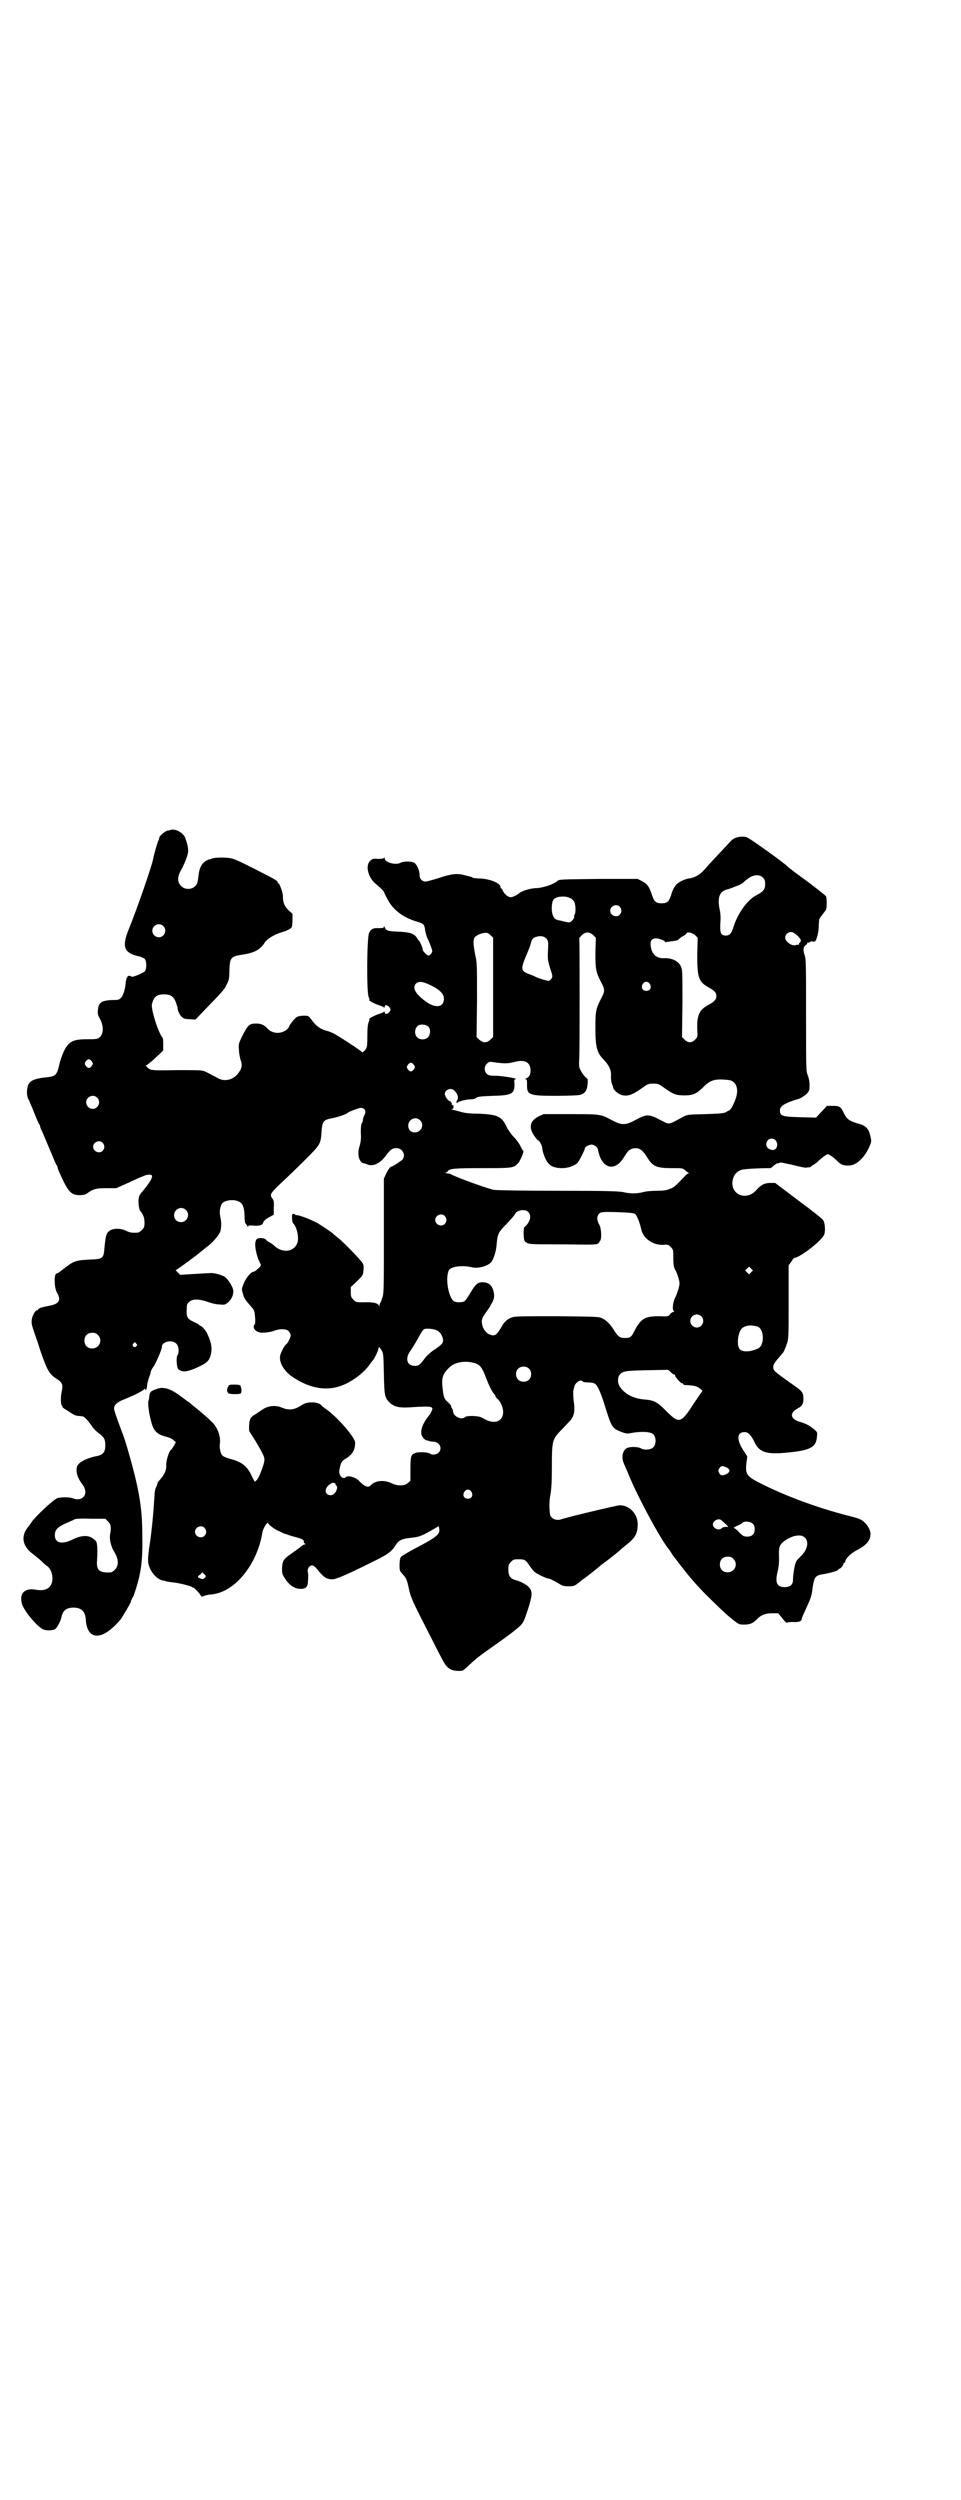 <?xml version="1.0" standalone="no"?>
<!DOCTYPE svg PUBLIC "-//W3C//DTD SVG 20010904//EN"
 "http://www.w3.org/TR/2001/REC-SVG-20010904/DTD/svg10.dtd">
<svg version="1.0" xmlns="http://www.w3.org/2000/svg"
 width="1104pt" height="2870pt" viewBox="0 0 1104 2870"
 preserveAspectRatio="xMidYMid meet">
<g transform="translate(0,2870) scale(0.5,-0.5)"
fill="#000000" stroke="none">
<path d="M393 3835 c-2 -1 -6 -2 -8 -2 -6 -1 -19 -13 -19 -16 0 -2 -1 -5 -2
-7 -2 -2 -11 -35 -13 -46 -4 -17 -35 -108 -55 -157 -17 -42 -11 -55 24 -63 5
-1 11 -4 13 -6 4 -6 4 -22 0 -28 -4 -4 -29 -15 -31 -12 -2 2 -10 2 -9 0 1 -1
0 -2 -1 -2 -1 -1 -2 -5 -3 -10 -1 -17 -6 -32 -11 -37 -5 -5 -7 -5 -20 -5 -25
-1 -32 -6 -33 -23 -1 -9 0 -12 5 -21 9 -17 8 -36 -3 -43 -4 -3 -10 -3 -26 -3
-25 0 -35 -3 -43 -11 -9 -8 -17 -28 -22 -48 -5 -22 -8 -26 -25 -28 -32 -3 -43
-8 -47 -20 -3 -11 -3 -24 2 -32 2 -5 8 -18 13 -31 5 -13 10 -24 11 -25 1 -1 2
-3 2 -4 0 -2 2 -8 5 -13 7 -17 16 -38 24 -57 4 -10 8 -19 9 -20 1 -1 2 -3 2
-4 0 -2 2 -8 5 -14 19 -43 26 -51 46 -51 8 0 13 1 17 4 14 10 20 12 44 12 l23
0 27 12 c15 7 30 14 34 15 9 5 20 5 21 2 2 -5 -6 -18 -23 -38 -3 -3 -7 -9 -7
-13 -2 -8 0 -26 3 -30 7 -8 10 -16 10 -27 0 -10 -1 -12 -6 -17 -3 -3 -7 -6 -9
-6 -13 -1 -19 0 -27 4 -14 7 -32 6 -40 -1 -6 -6 -7 -9 -10 -38 -2 -25 -3 -26
-37 -27 -31 -2 -34 -3 -63 -26 -4 -3 -8 -6 -10 -6 -6 0 -6 -32 1 -44 10 -17 5
-26 -18 -30 -16 -3 -25 -6 -25 -8 0 -1 -1 -2 -2 -2 -5 0 -12 -13 -13 -22 -1
-7 0 -12 3 -21 2 -7 10 -28 16 -48 17 -49 21 -56 40 -68 11 -7 13 -13 10 -27
-3 -13 -3 -32 1 -34 1 -1 1 -2 0 -2 -1 0 5 -5 14 -10 13 -9 17 -11 26 -11 9
-1 10 -1 18 -10 5 -6 10 -13 12 -16 2 -3 8 -9 13 -13 13 -9 16 -15 16 -28 0
-16 -5 -22 -19 -25 -16 -3 -32 -9 -40 -16 -6 -6 -7 -8 -7 -17 0 -10 4 -20 14
-33 15 -21 0 -40 -23 -31 -7 3 -29 3 -36 0 -9 -4 -48 -40 -58 -54 -3 -5 -6 -9
-7 -10 -1 -1 -4 -5 -7 -10 -10 -18 -5 -37 14 -52 7 -5 16 -13 21 -17 5 -5 11
-11 15 -13 11 -9 15 -30 8 -43 -5 -10 -18 -14 -34 -11 -27 5 -40 -9 -32 -34 6
-17 34 -50 48 -57 7 -3 19 -3 27 0 4 2 13 18 15 27 3 16 11 23 28 23 18 0 27
-9 28 -27 3 -50 39 -50 81 1 4 6 22 36 22 38 0 1 2 6 4 10 3 4 4 8 4 8 0 0 0
1 1 3 15 45 19 72 18 132 0 49 -4 81 -15 129 -9 37 -24 91 -32 110 -11 29 -18
49 -18 53 0 8 7 15 23 21 25 10 44 20 47 24 1 1 2 1 2 -1 0 -6 4 3 4 9 0 3 2
11 4 17 2 5 4 11 4 13 0 2 3 9 8 15 7 13 18 38 18 44 0 12 24 17 33 7 6 -5 7
-21 3 -26 -4 -5 -2 -30 2 -33 10 -7 18 -6 38 2 25 11 31 16 35 27 5 16 4 30
-6 51 -3 8 -13 20 -17 20 -1 0 -2 1 -2 2 -1 1 -6 4 -13 7 -15 7 -17 12 -16 29
0 11 1 13 6 17 7 7 22 7 42 0 8 -3 20 -6 27 -6 11 -1 13 -1 19 4 8 6 13 16 13
26 1 7 -10 26 -19 33 -7 5 -26 10 -34 9 -3 0 -20 -1 -37 -2 l-32 -2 -6 6 c-3
3 -5 5 -4 5 2 0 51 36 61 45 3 2 7 6 10 8 12 8 28 27 31 35 3 10 3 22 0 35 -2
10 -1 19 3 28 4 9 28 13 40 6 9 -4 13 -14 13 -38 0 -6 1 -12 3 -13 1 -2 3 -4
4 -6 1 -3 1 -3 1 0 0 2 2 3 12 2 16 -1 21 1 23 8 2 4 6 7 13 11 l11 6 0 16 c1
13 0 17 -3 21 -7 9 -5 12 19 35 13 12 38 36 56 54 36 36 36 36 38 68 2 21 4
24 26 28 14 3 32 9 35 13 1 1 16 7 26 10 11 2 17 -6 11 -17 -2 -3 -3 -8 -3
-10 0 -2 -1 -5 -2 -7 -2 -1 -3 -8 -3 -22 1 -14 0 -22 -3 -32 -6 -18 -1 -37 10
-39 2 0 4 -1 5 -1 13 -8 31 -1 45 18 11 15 16 18 25 18 15 0 23 -19 12 -28
-10 -7 -20 -14 -25 -15 -2 -1 -6 -6 -10 -14 l-6 -13 0 -130 c0 -114 0 -133 -3
-142 -2 -6 -4 -12 -5 -13 -1 -1 -2 -4 -2 -6 0 -3 -1 -3 -1 -1 -2 6 -14 9 -35
8 -18 0 -18 0 -24 6 -5 5 -6 7 -6 17 l0 12 14 13 c13 13 14 14 15 24 1 9 1 13
-2 18 -4 7 -47 52 -59 60 -3 3 -8 6 -9 8 -4 3 -12 9 -31 21 -11 8 -50 23 -54
21 -1 0 -2 1 -2 2 0 0 -2 1 -4 1 -3 0 -3 -1 -3 -9 0 -6 1 -11 2 -12 8 -7 14
-30 11 -43 -6 -23 -34 -28 -54 -9 -3 3 -9 7 -12 8 -3 2 -6 4 -7 6 -4 4 -17 5
-21 1 -7 -6 -3 -33 7 -54 3 -5 3 -6 0 -10 -6 -6 -12 -11 -15 -11 -5 0 -17 -14
-22 -27 -5 -12 -5 -13 -2 -23 3 -11 5 -14 20 -31 6 -7 7 -9 8 -23 1 -9 0 -16
0 -16 -1 0 -2 -2 -3 -5 -1 -6 5 -12 13 -14 6 -2 25 0 35 4 14 5 28 4 33 -2 2
-3 4 -7 4 -8 0 -5 -6 -18 -10 -21 -5 -4 -11 -16 -14 -25 -4 -16 8 -37 29 -51
44 -29 86 -34 126 -13 21 11 40 27 51 43 3 4 5 7 6 8 3 2 12 20 13 26 l2 6 5
-7 c5 -8 5 -9 6 -55 1 -51 2 -54 12 -65 11 -11 22 -14 51 -12 46 3 52 2 47 -8
-1 -3 -3 -6 -4 -8 -14 -17 -21 -31 -20 -44 0 -6 7 -15 12 -16 2 0 4 -1 5 -1 1
-1 6 -2 10 -2 15 0 23 -16 12 -26 -5 -4 -15 -5 -18 -2 -4 4 -28 5 -35 2 -10
-4 -11 -8 -11 -38 l0 -26 -6 -5 c-7 -7 -24 -7 -36 -1 -18 9 -39 7 -49 -4 -6
-7 -15 -3 -28 11 -7 7 -24 12 -29 8 -4 -5 -11 -2 -14 5 -2 5 -2 8 0 17 3 13 5
15 15 21 14 9 20 19 20 36 0 11 -39 57 -67 77 -3 2 -9 6 -12 10 -10 7 -31 7
-42 0 -18 -12 -30 -14 -47 -7 -13 6 -30 5 -43 -3 -5 -3 -13 -9 -18 -12 -6 -3
-11 -8 -12 -11 -3 -6 -4 -29 -1 -30 1 -1 22 -34 29 -49 6 -11 6 -16 0 -33 -7
-19 -9 -24 -14 -29 -4 -4 -3 -5 -11 11 -10 22 -23 32 -51 39 -7 2 -14 5 -16 7
-4 4 -7 17 -6 26 3 17 -5 40 -20 53 -12 12 -33 29 -38 33 -2 1 -5 4 -6 5 -1 1
-5 4 -7 6 -3 1 -10 7 -17 12 -25 19 -41 24 -57 18 -14 -5 -15 -6 -17 -16 0 -4
-1 -10 -2 -12 -2 -4 2 -34 7 -49 5 -20 14 -28 35 -33 7 -2 14 -5 16 -8 l5 -4
-4 -8 c-3 -4 -5 -8 -6 -9 -5 -1 -13 -26 -12 -38 0 -11 -5 -21 -15 -32 -3 -3
-5 -6 -5 -7 0 -1 -1 -5 -3 -9 -2 -3 -4 -12 -4 -20 -3 -48 -6 -75 -10 -105 -7
-45 -6 -50 1 -65 7 -13 18 -23 29 -25 3 0 6 -1 7 -2 1 0 7 -1 14 -2 14 -1 41
-8 46 -11 1 -2 2 -2 2 -1 0 2 15 -13 17 -18 2 -3 3 -4 8 -1 3 1 10 3 14 3 55
3 108 68 120 143 1 8 12 26 13 21 0 -3 16 -15 24 -18 3 -1 8 -4 13 -6 4 -1 14
-5 22 -7 16 -4 23 -7 23 -10 0 -4 0 -5 3 -6 1 -1 1 -2 -1 -2 -2 0 -7 -3 -11
-7 -4 -3 -14 -10 -21 -15 -17 -12 -19 -16 -20 -32 0 -13 0 -14 8 -26 10 -15
22 -22 35 -22 10 0 14 3 16 11 1 9 2 23 0 29 -1 6 4 14 10 14 2 0 7 -3 10 -7
17 -21 23 -25 37 -25 8 0 34 11 92 40 35 17 44 23 54 40 7 10 14 13 32 15 19
2 24 3 47 16 l19 11 1 -5 c3 -13 -5 -20 -55 -46 -17 -9 -32 -18 -33 -20 -2 -3
-3 -10 -3 -18 0 -12 0 -14 7 -21 9 -10 10 -13 15 -36 4 -19 11 -33 52 -113 11
-22 23 -45 27 -52 9 -17 20 -23 43 -21 1 0 9 6 17 14 16 15 24 21 51 40 33 23
54 39 64 48 9 9 10 12 19 39 10 32 11 40 3 50 -5 6 -19 14 -31 17 -12 3 -17
10 -17 24 0 11 1 13 6 18 6 6 7 6 20 6 10 0 15 -2 22 -14 4 -5 8 -11 11 -14 5
-5 27 -16 36 -17 3 -1 11 -5 18 -9 11 -7 13 -8 25 -8 14 0 14 0 32 15 2 1 7 5
11 8 8 6 26 20 30 24 1 1 5 4 9 7 9 6 39 30 40 32 1 1 6 5 11 9 19 15 25 24
26 42 3 26 -17 49 -41 49 -5 0 -116 -26 -137 -33 -9 -2 -17 1 -22 8 -3 7 -4
34 0 51 2 13 3 29 3 63 0 57 1 62 19 81 7 7 16 17 21 22 11 11 14 24 10 48 -1
10 -1 19 -1 21 0 1 1 5 2 9 1 11 16 21 20 14 0 -1 6 -2 12 -2 6 0 13 -1 16 -3
6 -4 13 -20 21 -45 17 -55 18 -57 38 -65 13 -5 15 -5 25 -3 22 4 44 3 50 -3 7
-7 7 -23 0 -30 -6 -6 -21 -7 -29 -2 -6 3 -21 4 -30 1 -11 -4 -15 -21 -9 -35 1
-3 8 -18 14 -33 22 -52 70 -140 88 -163 1 -1 4 -5 6 -8 2 -3 4 -7 5 -8 1 -1 7
-9 13 -17 26 -34 44 -55 75 -85 27 -26 24 -24 45 -42 19 -15 19 -15 31 -15 13
0 20 3 29 12 9 10 20 14 35 14 l14 0 10 -12 c5 -7 10 -11 10 -10 0 1 5 2 14 2
14 -1 20 2 20 7 0 2 5 13 11 26 9 20 12 26 14 45 4 26 6 29 26 32 17 3 33 8
33 10 0 1 1 2 2 2 3 0 10 8 10 12 0 1 1 2 2 2 1 0 2 1 2 2 0 7 13 20 27 27 21
11 31 22 31 36 1 8 -6 21 -15 29 -7 6 -13 8 -32 13 -65 16 -140 43 -197 71
-41 20 -44 24 -41 51 l2 15 -7 11 c-18 26 -18 45 1 45 8 0 15 -7 23 -24 10
-21 26 -27 64 -24 63 5 77 12 79 37 1 10 1 11 -5 16 -10 9 -19 14 -33 18 -24
7 -26 21 -5 32 8 4 12 10 12 20 0 14 -2 18 -16 28 -30 21 -43 31 -49 36 -7 8
-6 15 5 28 5 5 10 12 12 14 3 3 6 11 9 19 5 14 5 15 5 98 l0 85 6 8 c3 5 6 9
7 9 12 0 60 37 68 52 4 7 3 28 -2 35 -2 3 -27 23 -57 45 l-53 40 -11 0 c-13 0
-21 -4 -31 -15 -24 -29 -64 -11 -55 24 3 11 9 17 19 21 6 2 37 4 67 4 1 0 5 3
8 6 4 3 8 6 9 5 2 0 3 0 3 1 0 1 4 1 10 0 5 -1 12 -3 15 -3 3 -1 12 -3 20 -5
8 -2 16 -3 18 -3 2 1 6 1 8 1 1 1 3 1 3 2 0 1 2 2 4 3 2 1 8 5 13 10 5 5 12
10 15 12 6 4 6 4 12 0 4 -2 10 -7 15 -12 9 -9 13 -11 26 -11 16 -1 35 15 47
40 6 14 7 15 4 26 -3 17 -10 25 -24 29 -25 7 -30 11 -37 25 -7 15 -10 17 -25
17 l-14 0 -13 -14 -12 -13 -37 1 c-42 1 -46 3 -46 16 0 10 12 17 46 27 4 2 10
6 15 10 7 8 7 9 7 21 0 9 -2 17 -4 22 -4 9 -4 15 -4 138 0 110 0 129 -3 137
-4 12 -4 19 2 24 3 2 4 4 4 5 -1 0 0 1 3 1 2 0 4 1 4 2 0 1 3 1 6 0 5 0 6 0 9
10 2 6 4 16 4 23 0 7 1 14 1 16 0 3 3 8 7 12 3 5 8 10 9 13 2 4 2 24 0 30 0 1
-20 17 -44 35 -24 17 -43 32 -44 33 -3 5 -89 67 -95 68 -11 3 -27 0 -35 -8 -7
-8 -50 -53 -61 -66 -10 -12 -24 -20 -37 -21 -11 -2 -27 -10 -31 -18 -3 -3 -7
-12 -9 -20 -5 -15 -9 -19 -22 -19 -13 0 -17 4 -22 19 -6 19 -11 26 -23 32
l-10 5 -90 0 c-90 -1 -90 -1 -95 -5 -7 -7 -31 -15 -46 -16 -14 0 -34 -6 -40
-11 -6 -5 -16 -10 -21 -10 -6 0 -16 9 -18 16 -1 2 -2 4 -3 4 -1 0 -2 1 -2 3 0
9 -21 18 -45 20 -9 0 -18 1 -19 2 -1 1 -4 2 -5 2 -2 1 -9 2 -15 4 -15 4 -29 3
-58 -7 -13 -4 -27 -8 -30 -8 -8 0 -14 6 -14 15 0 11 -6 24 -12 28 -7 4 -24 4
-32 0 -11 -6 -36 1 -36 10 0 3 -1 3 -2 1 -1 -1 -5 -2 -14 -2 -11 1 -13 0 -18
-5 -11 -11 -4 -38 13 -52 11 -9 21 -19 20 -21 0 0 3 -7 7 -14 12 -24 36 -43
68 -52 16 -5 17 -6 19 -21 1 -5 3 -13 5 -17 2 -4 6 -13 8 -19 4 -11 4 -11 1
-16 -2 -3 -5 -5 -7 -5 -3 0 -14 12 -13 14 1 2 -5 16 -8 20 -2 1 -4 5 -6 8 -6
9 -17 12 -43 13 -23 1 -27 2 -30 10 -1 3 -2 3 -2 1 0 -2 -2 -3 -11 -3 -13 1
-19 -2 -23 -11 -5 -10 -6 -135 -1 -147 2 -4 2 -7 2 -7 -5 0 14 -10 22 -12 6
-2 11 -4 11 -5 1 -1 2 -1 2 2 0 5 6 4 11 -2 3 -5 3 -5 0 -10 -5 -6 -11 -7 -11
-1 0 2 -1 2 -2 1 0 -1 -5 -3 -11 -5 -8 -2 -27 -12 -22 -12 0 0 0 -3 -2 -7 -2
-5 -3 -15 -3 -33 0 -25 -1 -25 -6 -32 -3 -3 -6 -5 -6 -4 -1 3 -58 40 -67 44
-4 2 -12 5 -17 6 -13 4 -22 11 -31 23 -8 11 -8 11 -19 11 -5 0 -13 -1 -16 -3
-5 -3 -18 -19 -18 -23 0 0 -2 -3 -4 -5 -14 -12 -34 -11 -46 2 -7 8 -15 11 -25
11 -16 0 -19 -3 -31 -26 -10 -20 -10 -21 -9 -34 0 -7 2 -18 4 -24 4 -12 3 -18
-4 -28 -11 -17 -33 -23 -49 -13 -17 9 -28 15 -32 16 -2 0 -4 1 -5 1 -1 1 -26
1 -57 1 -58 -1 -60 -1 -68 7 -4 4 -4 4 0 5 1 1 11 8 20 17 l17 16 0 13 c0 9 0
15 -2 17 -10 13 -26 64 -24 76 4 17 11 23 28 23 15 0 22 -5 27 -18 2 -6 4 -12
4 -13 0 -6 5 -17 10 -21 4 -4 8 -5 18 -5 l13 -1 23 24 c42 43 44 46 49 57 5 9
6 14 6 31 1 30 3 33 29 37 28 4 42 11 53 29 6 8 22 18 40 23 10 3 20 8 21 11
1 1 2 8 2 16 l0 15 -9 8 c-10 10 -13 18 -13 33 0 7 -7 27 -10 29 -1 0 -2 1 -2
2 0 4 -6 7 -53 31 -36 18 -48 24 -58 25 -16 2 -38 1 -42 -2 -2 -1 -3 -2 -3 -1
0 1 -4 -1 -8 -3 -9 -5 -15 -15 -17 -28 -3 -23 -3 -25 -9 -31 -8 -8 -24 -8 -32
1 -9 9 -9 21 1 38 4 7 9 19 12 27 4 13 4 15 2 28 -2 8 -5 16 -6 19 -6 11 -21
19 -32 17z m1360 -110 c4 -4 5 -7 5 -15 0 -12 -4 -17 -21 -26 -20 -10 -43 -43
-52 -73 -4 -14 -9 -19 -17 -19 -12 0 -14 6 -13 27 1 13 1 23 -2 35 -5 28 1 41
22 45 2 1 6 2 8 3 2 1 8 3 13 5 5 2 10 5 11 6 1 1 6 6 12 10 12 9 26 10 34 2z
m-443 -47 c5 -2 8 -6 10 -10 3 -8 3 -25 0 -28 -1 -2 -1 -4 -1 -5 1 -1 -1 -5
-4 -8 -5 -6 -7 -6 -26 -1 -12 2 -15 4 -18 11 -5 9 -4 32 1 38 6 7 27 9 38 3z
m114 -20 c5 -6 5 -12 0 -18 -7 -8 -22 -2 -22 9 0 11 15 17 22 9z m-1049 -44
c10 -9 3 -26 -10 -26 -8 0 -15 7 -15 15 0 13 16 20 25 11z m758 -141 l0 -114
-6 -6 c-5 -4 -8 -6 -13 -6 -5 0 -8 2 -13 6 l-6 6 1 85 c0 80 0 86 -4 103 -2
10 -4 22 -4 29 1 11 1 12 8 16 3 3 11 5 16 6 8 1 9 0 15 -5 l6 -6 0 -114z
m230 120 l6 -6 -1 -35 c0 -38 1 -43 13 -67 9 -16 9 -21 1 -36 -13 -25 -14 -30
-14 -68 0 -45 3 -58 20 -75 12 -13 16 -23 16 -34 -1 -9 1 -21 4 -25 0 -1 1 -3
1 -5 1 -5 12 -14 19 -16 13 -4 25 0 46 15 14 10 15 11 27 11 12 0 13 -1 27
-11 20 -14 26 -16 45 -16 20 0 28 4 45 21 14 14 25 17 49 15 12 -1 15 -2 20
-7 9 -9 9 -27 -1 -47 -3 -8 -8 -15 -10 -16 -2 -1 -6 -3 -9 -5 -5 -2 -13 -3
-47 -4 -41 -1 -41 -1 -52 -7 -31 -17 -30 -17 -44 -10 -34 18 -36 18 -63 4 -24
-13 -32 -13 -55 -1 -26 14 -26 14 -95 14 l-62 0 -11 -5 c-20 -10 -24 -25 -11
-44 4 -6 8 -11 9 -11 3 0 10 -13 10 -18 0 -9 8 -29 14 -35 7 -8 17 -11 32 -11
13 0 27 5 35 12 3 3 17 30 17 34 0 3 10 8 15 8 7 0 15 -7 15 -12 0 -2 2 -9 4
-15 12 -30 37 -32 55 -3 9 15 13 19 21 21 14 3 22 -2 34 -22 12 -19 21 -23 55
-23 25 0 26 0 31 -5 3 -2 6 -5 8 -6 2 0 2 -1 0 -1 -1 0 -6 -3 -9 -7 -22 -23
-25 -26 -35 -29 -6 -3 -16 -4 -28 -4 -11 0 -25 -1 -32 -3 -7 -2 -17 -3 -23 -3
-5 0 -16 1 -23 3 -11 2 -39 3 -148 3 -74 0 -141 1 -148 2 -11 1 -88 29 -100
36 -2 1 -6 2 -9 2 -4 0 -5 1 -3 1 2 1 4 3 5 4 3 6 17 7 79 7 69 0 72 0 82 11
6 6 15 29 12 29 -1 0 -3 4 -6 10 -2 5 -9 15 -15 21 -6 6 -13 16 -16 22 -12 26
-21 30 -65 32 -24 0 -34 2 -44 5 -7 2 -15 4 -17 4 -3 0 -3 1 0 1 2 1 3 3 3 6
0 3 -1 5 -2 4 -1 -1 -2 -1 -2 0 1 3 -2 9 -5 9 -3 0 -11 11 -11 16 0 10 14 16
22 8 7 -7 10 -15 7 -21 -3 -4 -3 -6 -1 -7 1 -1 1 -1 1 -1 -2 3 19 9 30 9 6 0
11 1 14 4 3 2 9 3 38 4 44 1 50 5 49 29 -1 7 0 9 2 9 11 1 -30 8 -44 8 -14 0
-17 1 -21 4 -7 6 -7 18 0 24 5 5 5 5 23 2 20 -2 25 -2 41 2 23 6 36 -1 36 -20
0 -10 -3 -15 -10 -18 -3 -1 -3 -2 -1 -2 2 0 3 -2 3 -11 -1 -25 4 -27 66 -27
26 0 51 1 55 2 12 3 17 10 18 25 1 7 0 13 -1 13 -2 0 -11 10 -15 19 -4 7 -4
10 -3 28 1 19 1 273 0 275 0 0 2 3 6 7 8 8 17 8 26 0z m234 0 l6 -6 -1 -39 c0
-53 3 -62 26 -75 13 -7 18 -12 18 -20 0 -8 -5 -13 -18 -20 -21 -11 -27 -24
-26 -55 1 -19 1 -19 -5 -25 -4 -4 -8 -6 -12 -6 -4 0 -8 2 -12 6 l-6 6 1 77 c0
75 0 78 -4 86 -6 12 -21 19 -40 18 -15 0 -25 8 -28 23 -3 13 -1 20 7 22 6 2
19 -2 24 -6 1 -2 3 -3 3 -2 1 0 7 1 14 2 9 1 14 2 16 5 2 2 6 5 10 7 3 2 7 4
7 6 2 4 13 2 20 -4z m235 -1 c9 -9 10 -12 5 -17 -2 -1 -2 -3 -1 -4 0 -1 0 -1
-1 0 -2 0 -5 0 -7 -1 -8 -3 -24 8 -24 17 0 7 6 13 13 13 5 0 8 -2 15 -8z
m-575 -9 c3 -4 3 -9 2 -26 -1 -21 0 -23 5 -40 6 -18 6 -19 3 -24 -2 -3 -5 -5
-7 -5 -3 0 -24 6 -31 10 -2 1 -9 4 -15 6 -17 7 -18 11 -5 42 5 11 10 25 11 29
2 10 6 13 16 15 9 2 17 -1 21 -7z m-272 -103 c24 -11 35 -21 35 -33 0 -21 -21
-23 -45 -4 -22 17 -28 30 -19 39 5 5 14 5 29 -2z m508 1 c5 -8 1 -16 -8 -16
-9 0 -13 8 -8 16 2 3 5 5 8 5 3 0 6 -2 8 -5z m-509 -98 c6 -5 5 -18 0 -24 -6
-7 -19 -7 -25 -1 -7 6 -7 19 0 26 5 5 18 5 25 -1z m-773 -80 c3 -5 3 -5 0 -10
-2 -3 -5 -5 -7 -5 -2 0 -5 2 -7 5 -3 5 -3 5 0 10 2 3 5 5 7 5 2 0 5 -2 7 -5z
m740 -8 c3 -5 3 -5 0 -10 -2 -3 -5 -5 -7 -5 -2 0 -5 2 -7 5 -3 5 -3 5 0 10 2
3 5 5 7 5 2 0 5 -2 7 -5z m-728 -75 c10 -9 3 -26 -10 -26 -8 0 -15 7 -15 15 0
13 16 20 25 11z m742 -52 c11 -10 3 -28 -12 -28 -9 0 -15 6 -15 16 0 14 17 22
27 12z m817 -46 c8 -10 2 -25 -9 -22 -12 2 -16 13 -9 22 4 5 13 5 18 0z
m-1546 -6 c5 -6 5 -12 0 -18 -7 -8 -22 -2 -22 9 0 11 15 17 22 9z m191 -154
c11 -10 3 -28 -11 -28 -9 0 -16 6 -16 16 0 14 17 22 27 12z m786 -4 c7 -7 7
-17 -1 -28 -3 -4 -7 -8 -8 -8 0 0 -1 -7 -1 -15 1 -14 1 -16 5 -19 8 -5 7 -5
87 -5 65 -1 76 -1 79 2 3 2 4 3 3 3 -1 0 -1 1 1 2 5 3 4 29 -1 38 -6 10 -6 19
-1 25 4 4 5 5 42 4 27 -1 38 -2 41 -4 4 -3 11 -20 14 -34 4 -22 27 -39 53 -37
8 1 10 0 15 -5 6 -6 6 -7 6 -25 0 -15 1 -21 4 -27 3 -4 6 -13 8 -20 3 -11 3
-12 0 -24 -2 -6 -5 -15 -7 -19 -6 -10 -8 -30 -4 -32 2 -2 2 -2 0 -2 -2 0 -6
-2 -8 -5 -5 -6 -5 -6 -25 -5 -33 0 -42 -5 -57 -33 -7 -15 -10 -17 -22 -17 -11
0 -16 3 -24 16 -10 16 -18 24 -28 29 -9 4 -12 4 -103 5 -67 0 -96 0 -102 -2
-12 -3 -20 -10 -27 -23 -9 -15 -13 -19 -19 -19 -14 1 -25 14 -26 31 0 7 2 11
9 21 5 7 10 14 11 16 0 2 2 4 3 6 5 9 6 14 5 22 -3 18 -11 26 -27 26 -10 0
-16 -5 -27 -24 -5 -9 -11 -17 -13 -19 -5 -4 -21 -4 -26 0 -12 11 -19 51 -11
70 4 9 31 13 55 7 14 -3 38 4 44 14 5 8 10 24 11 38 2 25 4 29 23 48 10 10 18
20 19 22 3 9 22 13 30 6z m-191 -10 c5 -6 5 -12 0 -18 -7 -8 -22 -2 -22 9 0
11 15 17 22 9z m704 -129 l-5 -5 -4 4 -5 5 4 4 5 5 4 -4 5 -5 -4 -4z m-115
-101 c10 -9 3 -26 -10 -26 -8 0 -15 7 -15 15 0 13 16 20 25 11z m130 -24 c15
-6 16 -42 1 -50 -17 -8 -35 -9 -42 -2 -9 9 -4 44 7 50 10 6 21 6 34 2z m-736
-9 c7 -4 13 -14 13 -23 0 -6 -4 -10 -20 -21 -7 -4 -15 -12 -20 -17 -13 -18
-16 -20 -25 -20 -19 0 -23 18 -9 36 4 6 12 19 17 28 5 10 11 19 13 20 4 3 24
1 31 -3z m-780 -10 c12 -12 3 -31 -13 -31 -11 0 -18 7 -18 18 0 11 7 18 18 18
6 0 9 -1 13 -5z m88 -20 c3 -3 3 -3 0 -6 -4 -5 -11 1 -7 6 4 4 4 4 7 0z m779
-45 c11 -4 16 -10 25 -34 7 -19 16 -36 20 -38 0 0 1 -1 1 -3 0 -1 2 -4 3 -5 9
-7 15 -21 15 -32 0 -22 -20 -29 -43 -16 -10 6 -13 6 -27 7 -10 0 -17 -1 -18
-3 -8 -7 -26 2 -27 13 0 2 -1 6 -3 8 -1 2 -2 4 -1 4 0 1 -2 4 -6 8 -10 8 -12
13 -14 33 -3 24 0 33 14 47 13 14 38 18 61 11z m123 -12 c7 -6 7 -19 1 -25 -6
-7 -19 -7 -25 -1 -7 6 -7 19 -1 25 6 7 19 7 25 1z m335 -14 c1 0 2 -1 1 -2 -1
-2 13 -18 16 -18 2 0 3 -1 3 -2 0 -1 1 -1 3 -2 1 0 8 0 15 -1 11 -1 15 -3 20
-7 l6 -5 -21 -31 c-29 -45 -33 -45 -63 -15 -21 21 -27 24 -51 26 -23 2 -43 12
-54 28 -6 8 -7 22 -1 29 7 8 13 9 63 10 l48 1 6 -5 c3 -4 7 -6 9 -6z m119
-213 c10 -5 9 -11 -1 -16 -9 -4 -13 -3 -16 4 -2 4 -2 6 1 10 4 6 6 6 16 2z
m-899 -37 c2 -1 2 -2 1 -2 -1 0 -1 -1 1 -2 7 -5 -2 -23 -12 -23 -13 0 -16 13
-5 23 8 6 10 7 15 4z m313 -19 c5 -8 1 -16 -8 -16 -9 0 -13 8 -8 16 2 3 5 5 8
5 3 0 6 -2 8 -5z m-835 -68 c7 -7 8 -13 5 -30 -2 -12 2 -28 10 -41 10 -16 10
-31 1 -40 -3 -3 -7 -6 -9 -6 -27 -2 -34 5 -32 28 1 14 1 29 0 35 0 2 -1 4 -1
5 0 4 -10 12 -17 14 -10 3 -22 1 -37 -6 -25 -13 -42 -9 -42 9 0 12 5 18 24 27
9 4 19 8 22 10 3 1 16 2 38 1 l32 0 6 -6z m1409 3 c7 -6 18 -16 16 -16 -6 1
-13 0 -15 -3 -7 -6 -20 0 -20 9 0 8 12 15 19 10z m72 -8 c4 -3 5 -7 5 -13 0
-11 -6 -17 -17 -17 -8 0 -10 1 -19 10 -5 6 -11 10 -12 10 -2 0 2 2 8 5 5 2 11
5 12 7 4 4 18 3 23 -2z m-1259 -10 c5 -6 5 -12 0 -18 -7 -8 -22 -2 -22 9 0 11
15 17 22 9z m1380 -23 c9 -10 5 -28 -11 -43 -4 -4 -9 -9 -10 -12 -3 -6 -7 -29
-7 -41 0 -11 -6 -17 -19 -17 -18 0 -23 10 -16 37 2 8 3 20 3 27 -1 24 0 28 4
34 6 8 18 15 30 19 13 3 20 2 26 -4z m-165 -48 c12 -12 3 -31 -13 -31 -11 0
-18 7 -18 18 0 11 7 18 18 18 6 0 9 -1 13 -5z m-1215 -44 c-3 -3 -4 -3 -10 -1
-7 3 -7 4 0 9 l5 5 5 -5 c4 -4 4 -4 0 -8z"/>
<path d="M524 2556 c-3 -6 -3 -12 1 -15 2 -2 26 -3 28 0 3 2 2 14 -1 17 -3 2
-3 2 0 1 2 -1 2 -1 2 0 -1 1 -8 2 -15 2 -11 0 -13 0 -15 -5z"/>
</g>
</svg>
